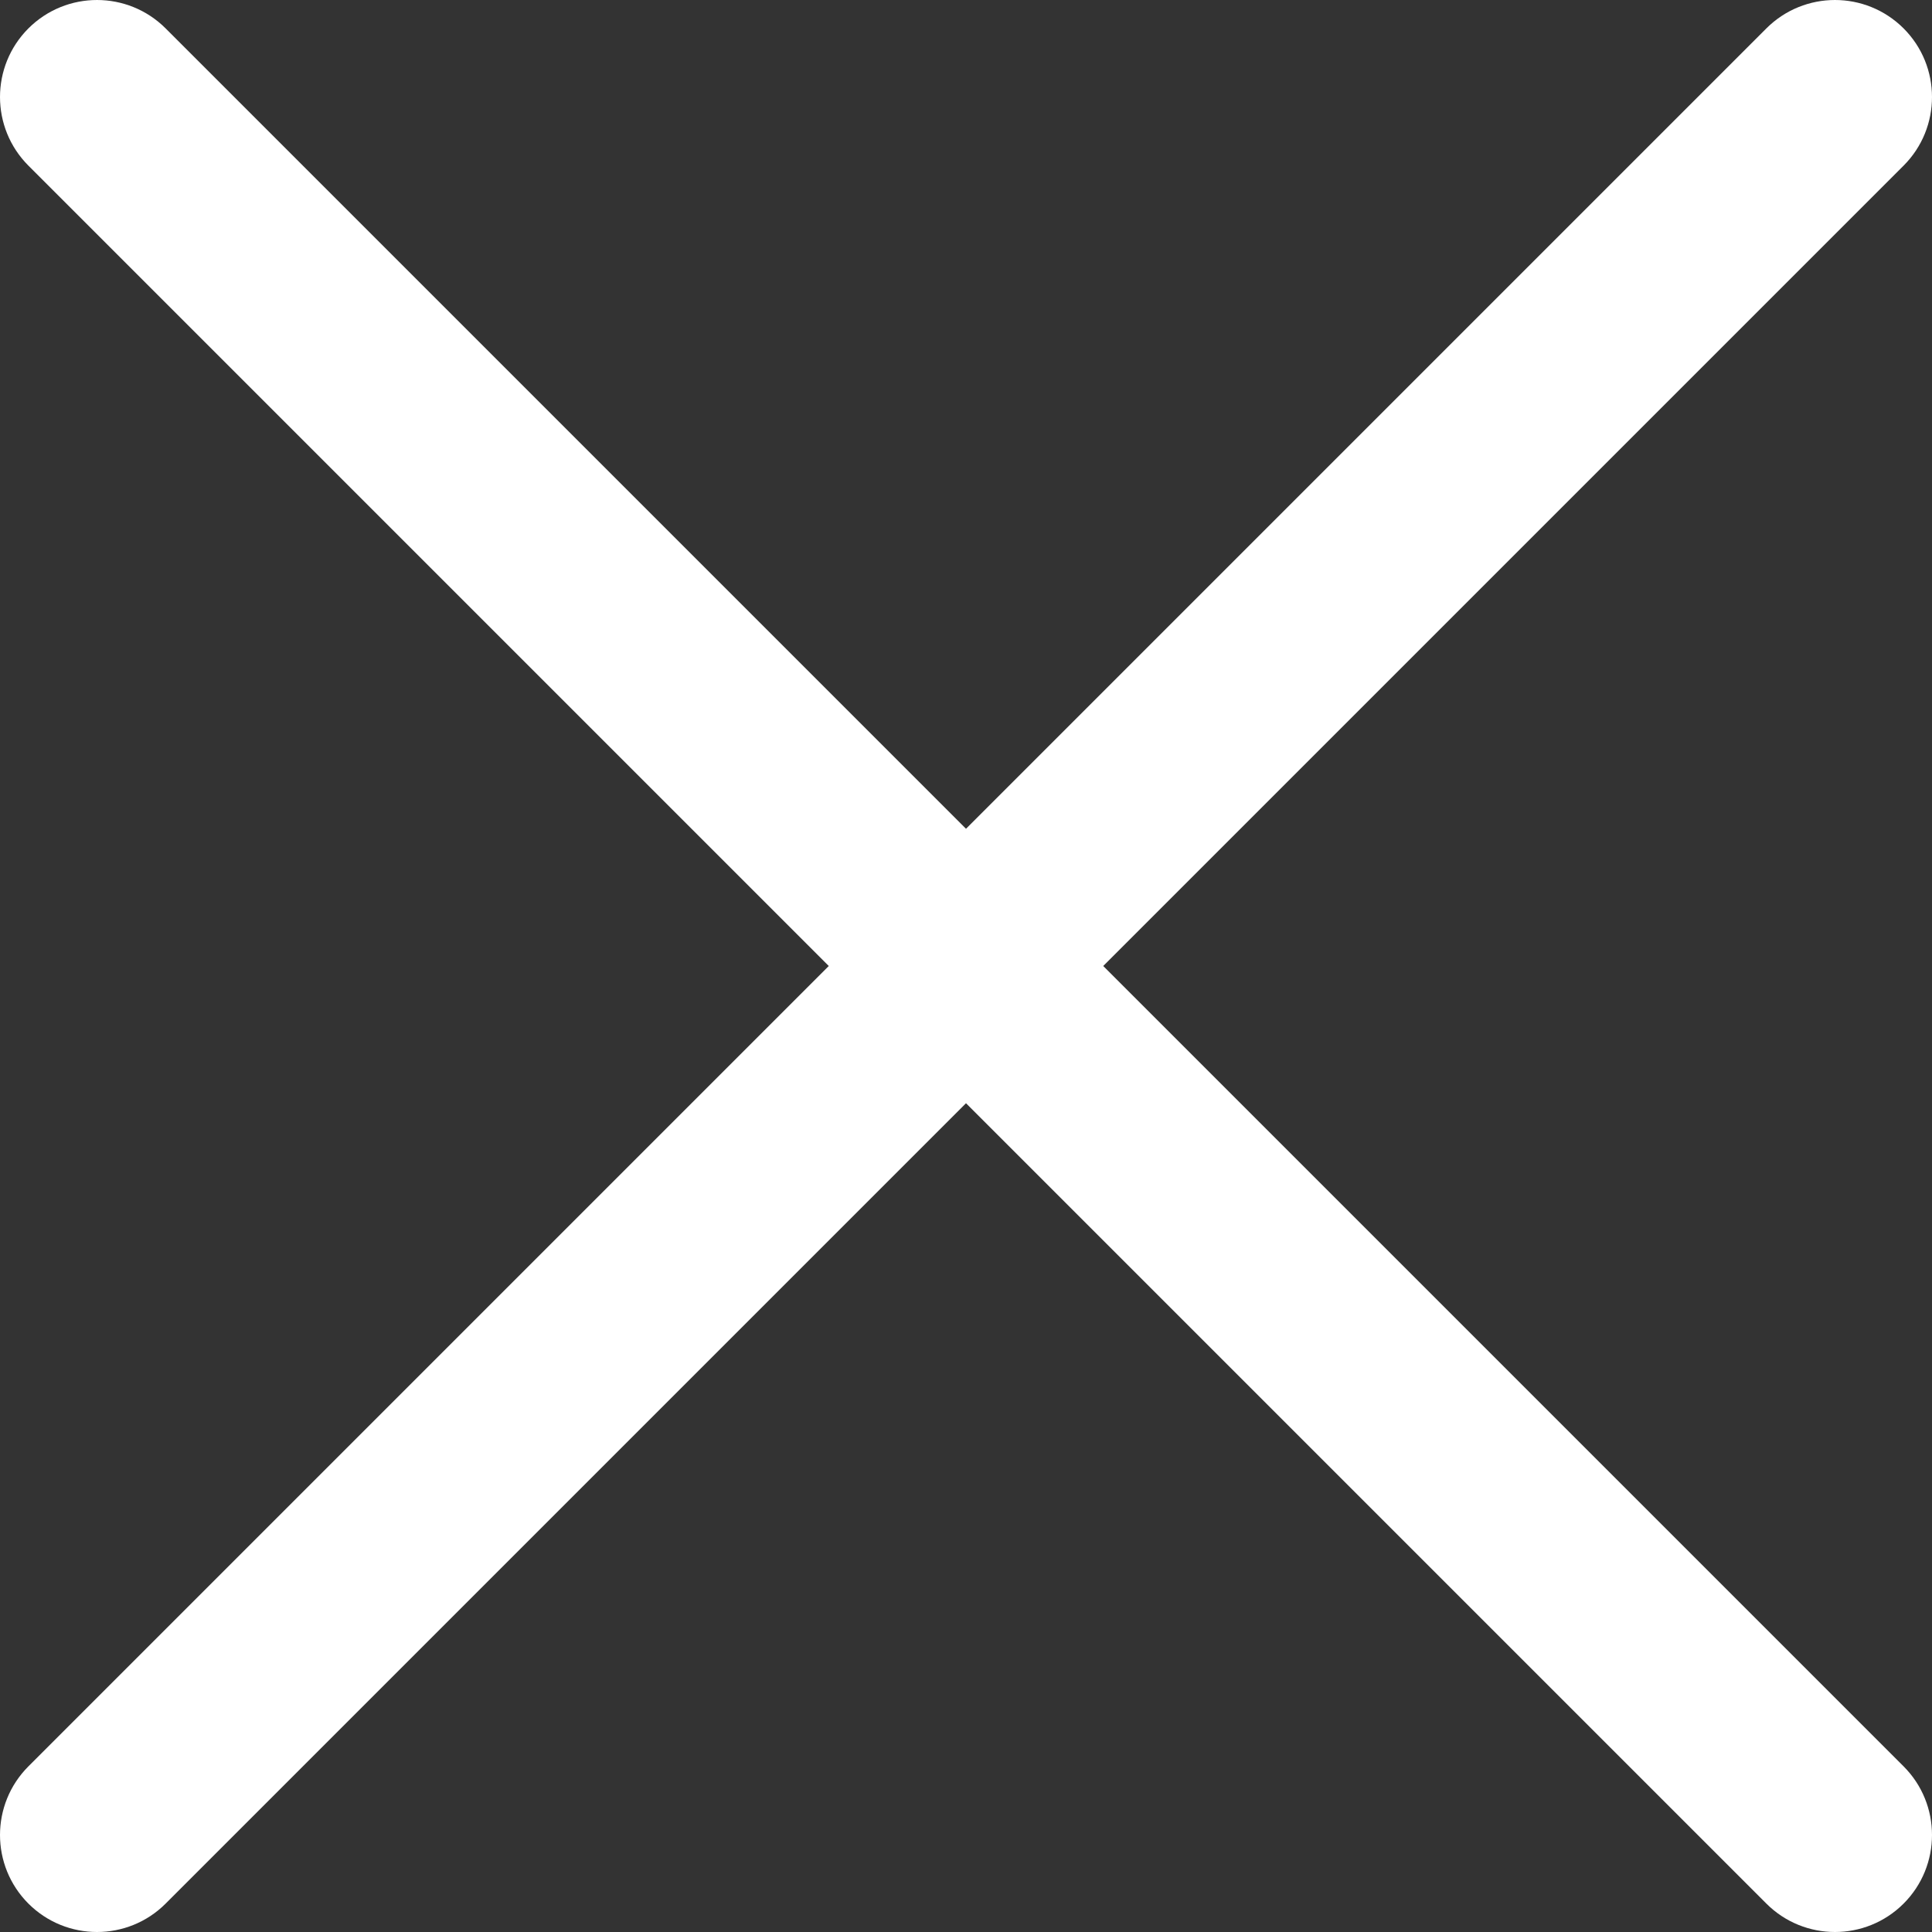 <?xml version="1.0" encoding="UTF-8" standalone="no"?>
<svg width="30px" height="30px" viewBox="0 0 30 30" version="1.1" xmlns="http://www.w3.org/2000/svg" xmlns:xlink="http://www.w3.org/1999/xlink">
    <rect x="0" y="0" width="30" height="30" fill="#333333" stroke="none"/>
    <!-- Generator: Sketch 39.1 (31720) - http://www.bohemiancoding.com/sketch -->
    <title>icon-close</title>
    <desc>Created with Sketch.</desc>
    <defs></defs>
    <g id="Page-1" stroke="none" stroke-width="1" fill="none" fill-rule="evenodd">
        <g id="Base-Size---For-Vector-Export" transform="translate(-630, -779)" fill="#FFFFFF">
            <g id="icon-close" transform="translate(630, 779)">
                <path d="M15,12.869 L27.428,0.441 C28.017,-0.147 28.97,-0.147 29.559,0.441 C30.147,1.03 30.147,1.983 29.559,2.572 L17.131,15 L29.559,27.428 C30.147,28.017 30.147,28.97 29.559,29.559 C28.97,30.147 28.017,30.147 27.428,29.559 L15,17.131 L2.572,29.559 C1.983,30.147 1.03,30.147 0.441,29.559 C-0.147,28.97 -0.147,28.017 0.441,27.428 L12.869,15 L0.441,2.572 C-0.147,1.983 -0.147,1.03 0.441,0.441 C1.03,-0.147 1.983,-0.147 2.572,0.441 L15,12.869 Z"></path>
            </g>
        </g>
    </g>
</svg>